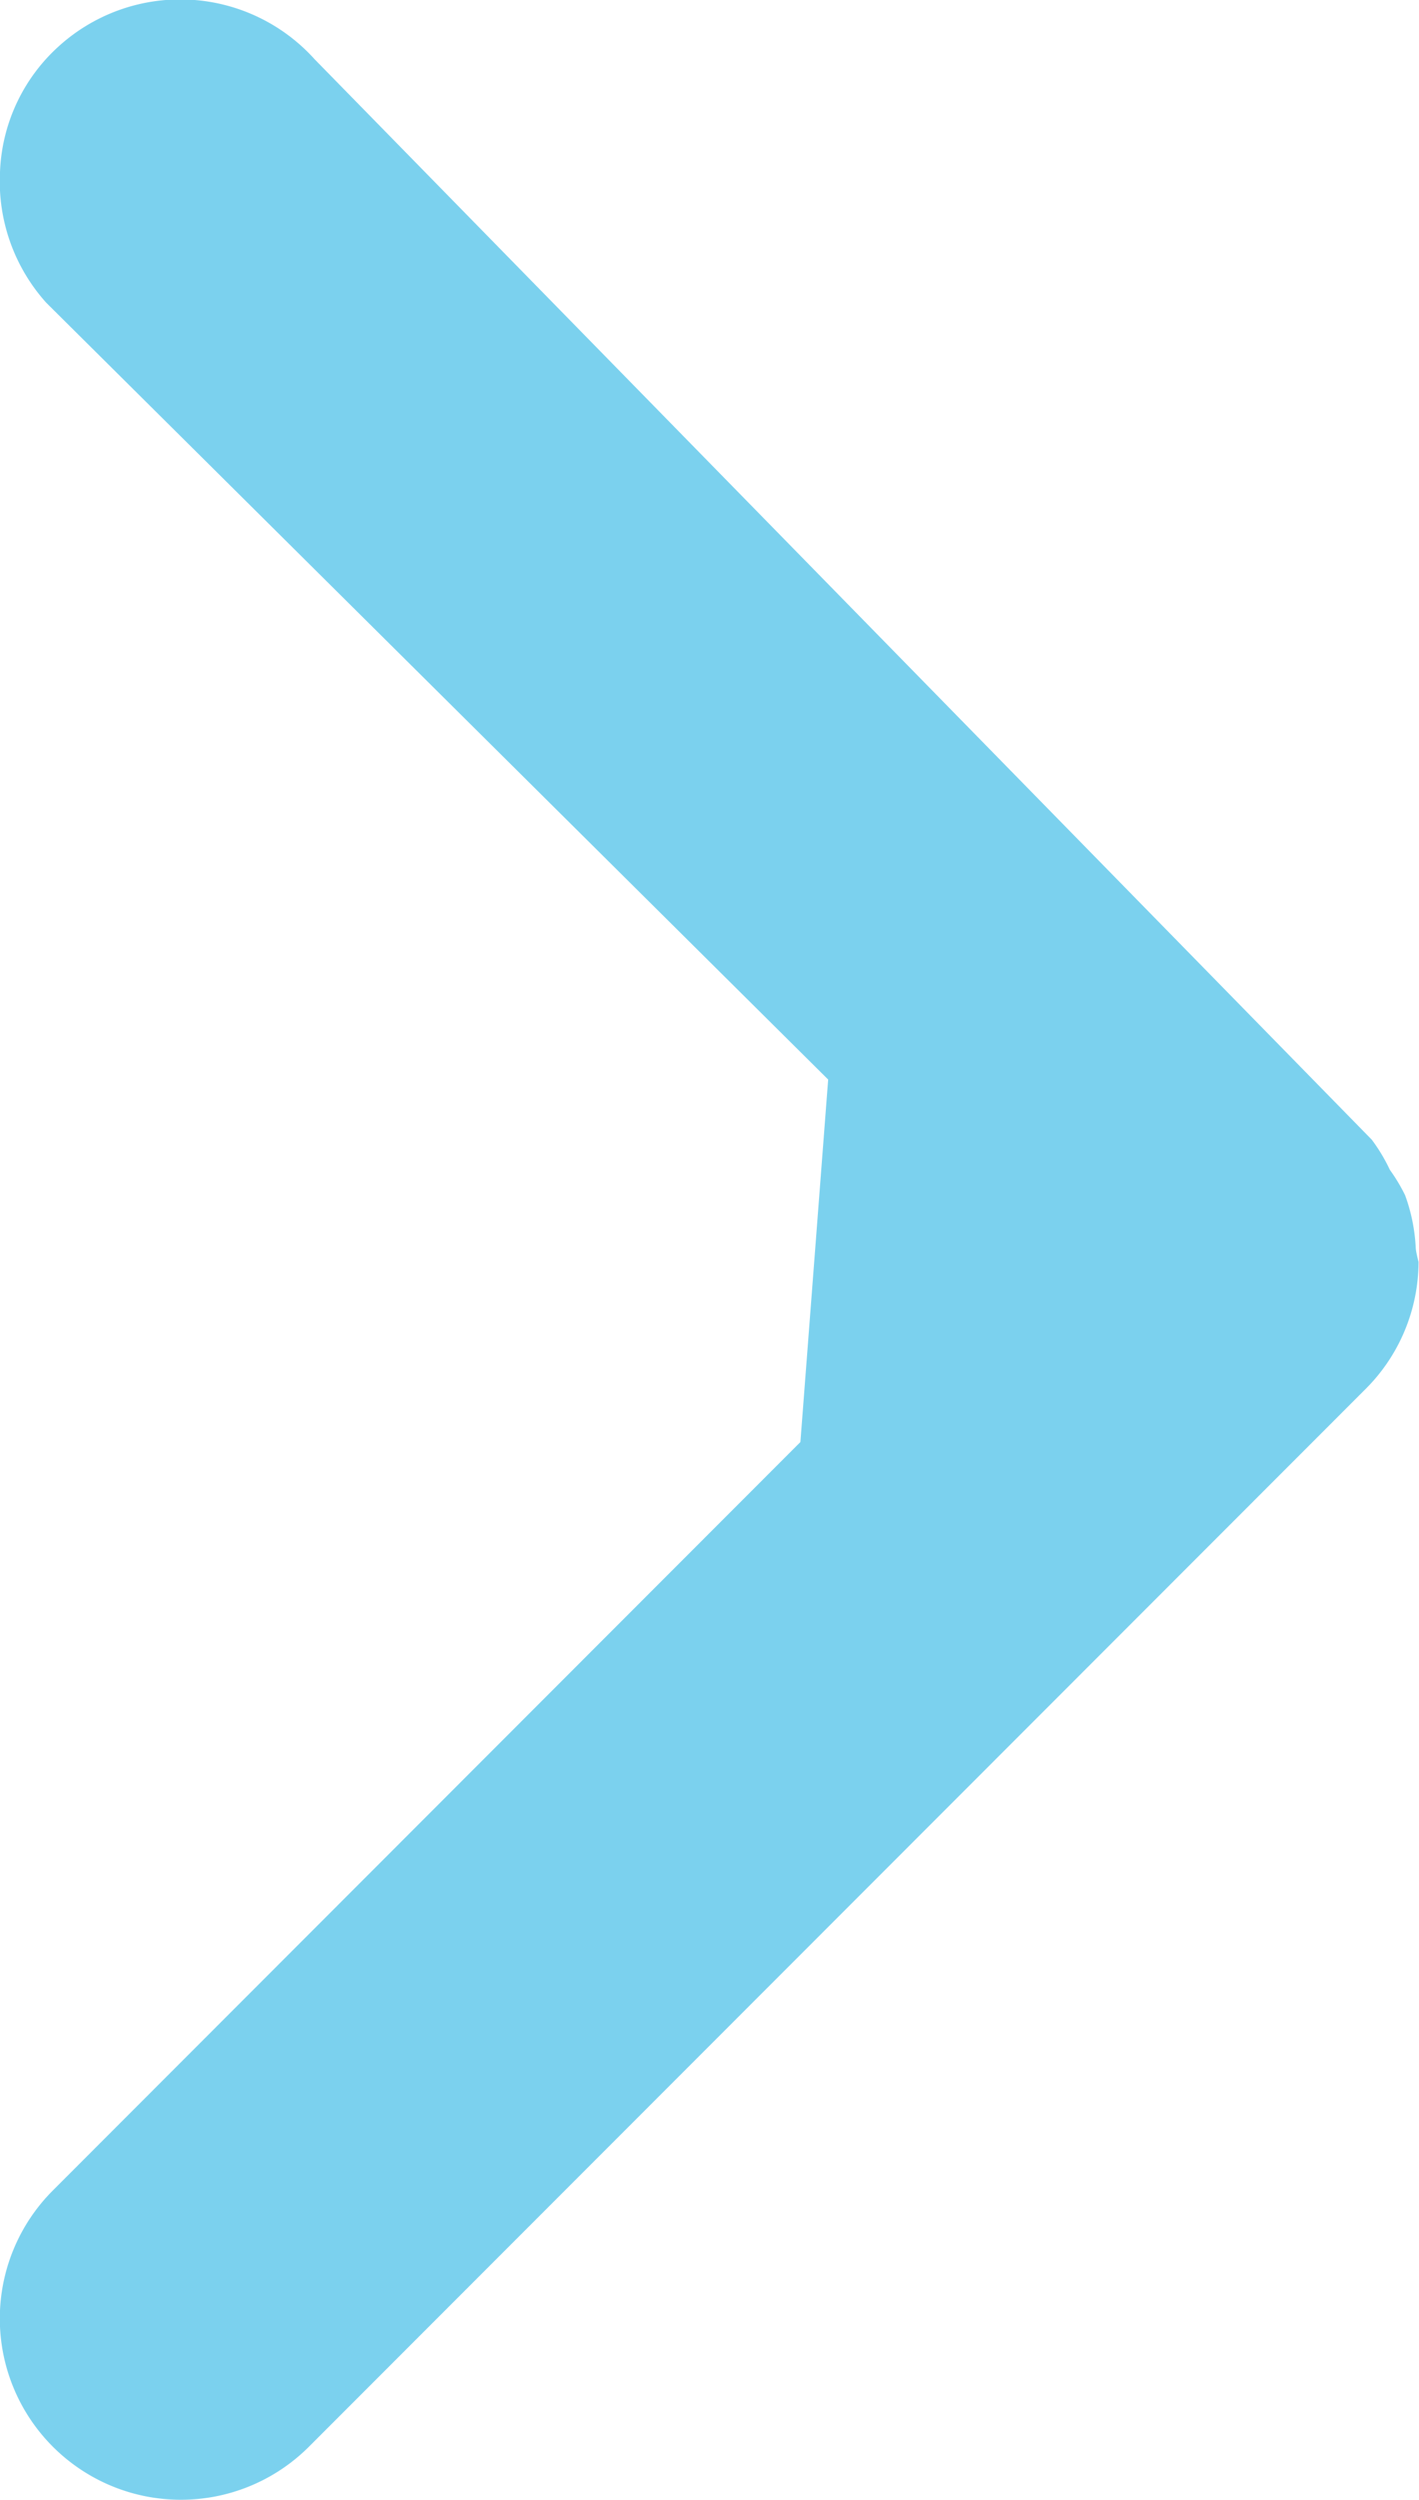<svg id="Layer_1" data-name="Layer 1" xmlns="http://www.w3.org/2000/svg" xmlns:xlink="http://www.w3.org/1999/xlink" viewBox="0 0 30.67 54">
  <title>bg-comparison-arrow</title><path
    class="cls-1"
    d="M17.3,31.15,1.14,47.32a3.91,3.91,0,1,0,5.54,5.53L29.52,30a3.89,3.89,0,0,0,1.14-2.74s0,0,0,0-.05-.19-.06-.29a3.84,3.84,0,0,0-.23-1.15,3.76,3.76,0,0,0-.33-.55,3.75,3.75,0,0,0-.39-.65L6.8,1.28A3.91,3.91,0,0,0,1.27,1,3.85,3.85,0,0,0,0,3.72,3.92,3.92,0,0,0,1,6.54l16.9,16.78" fill="#7BD1EE"/></svg>
